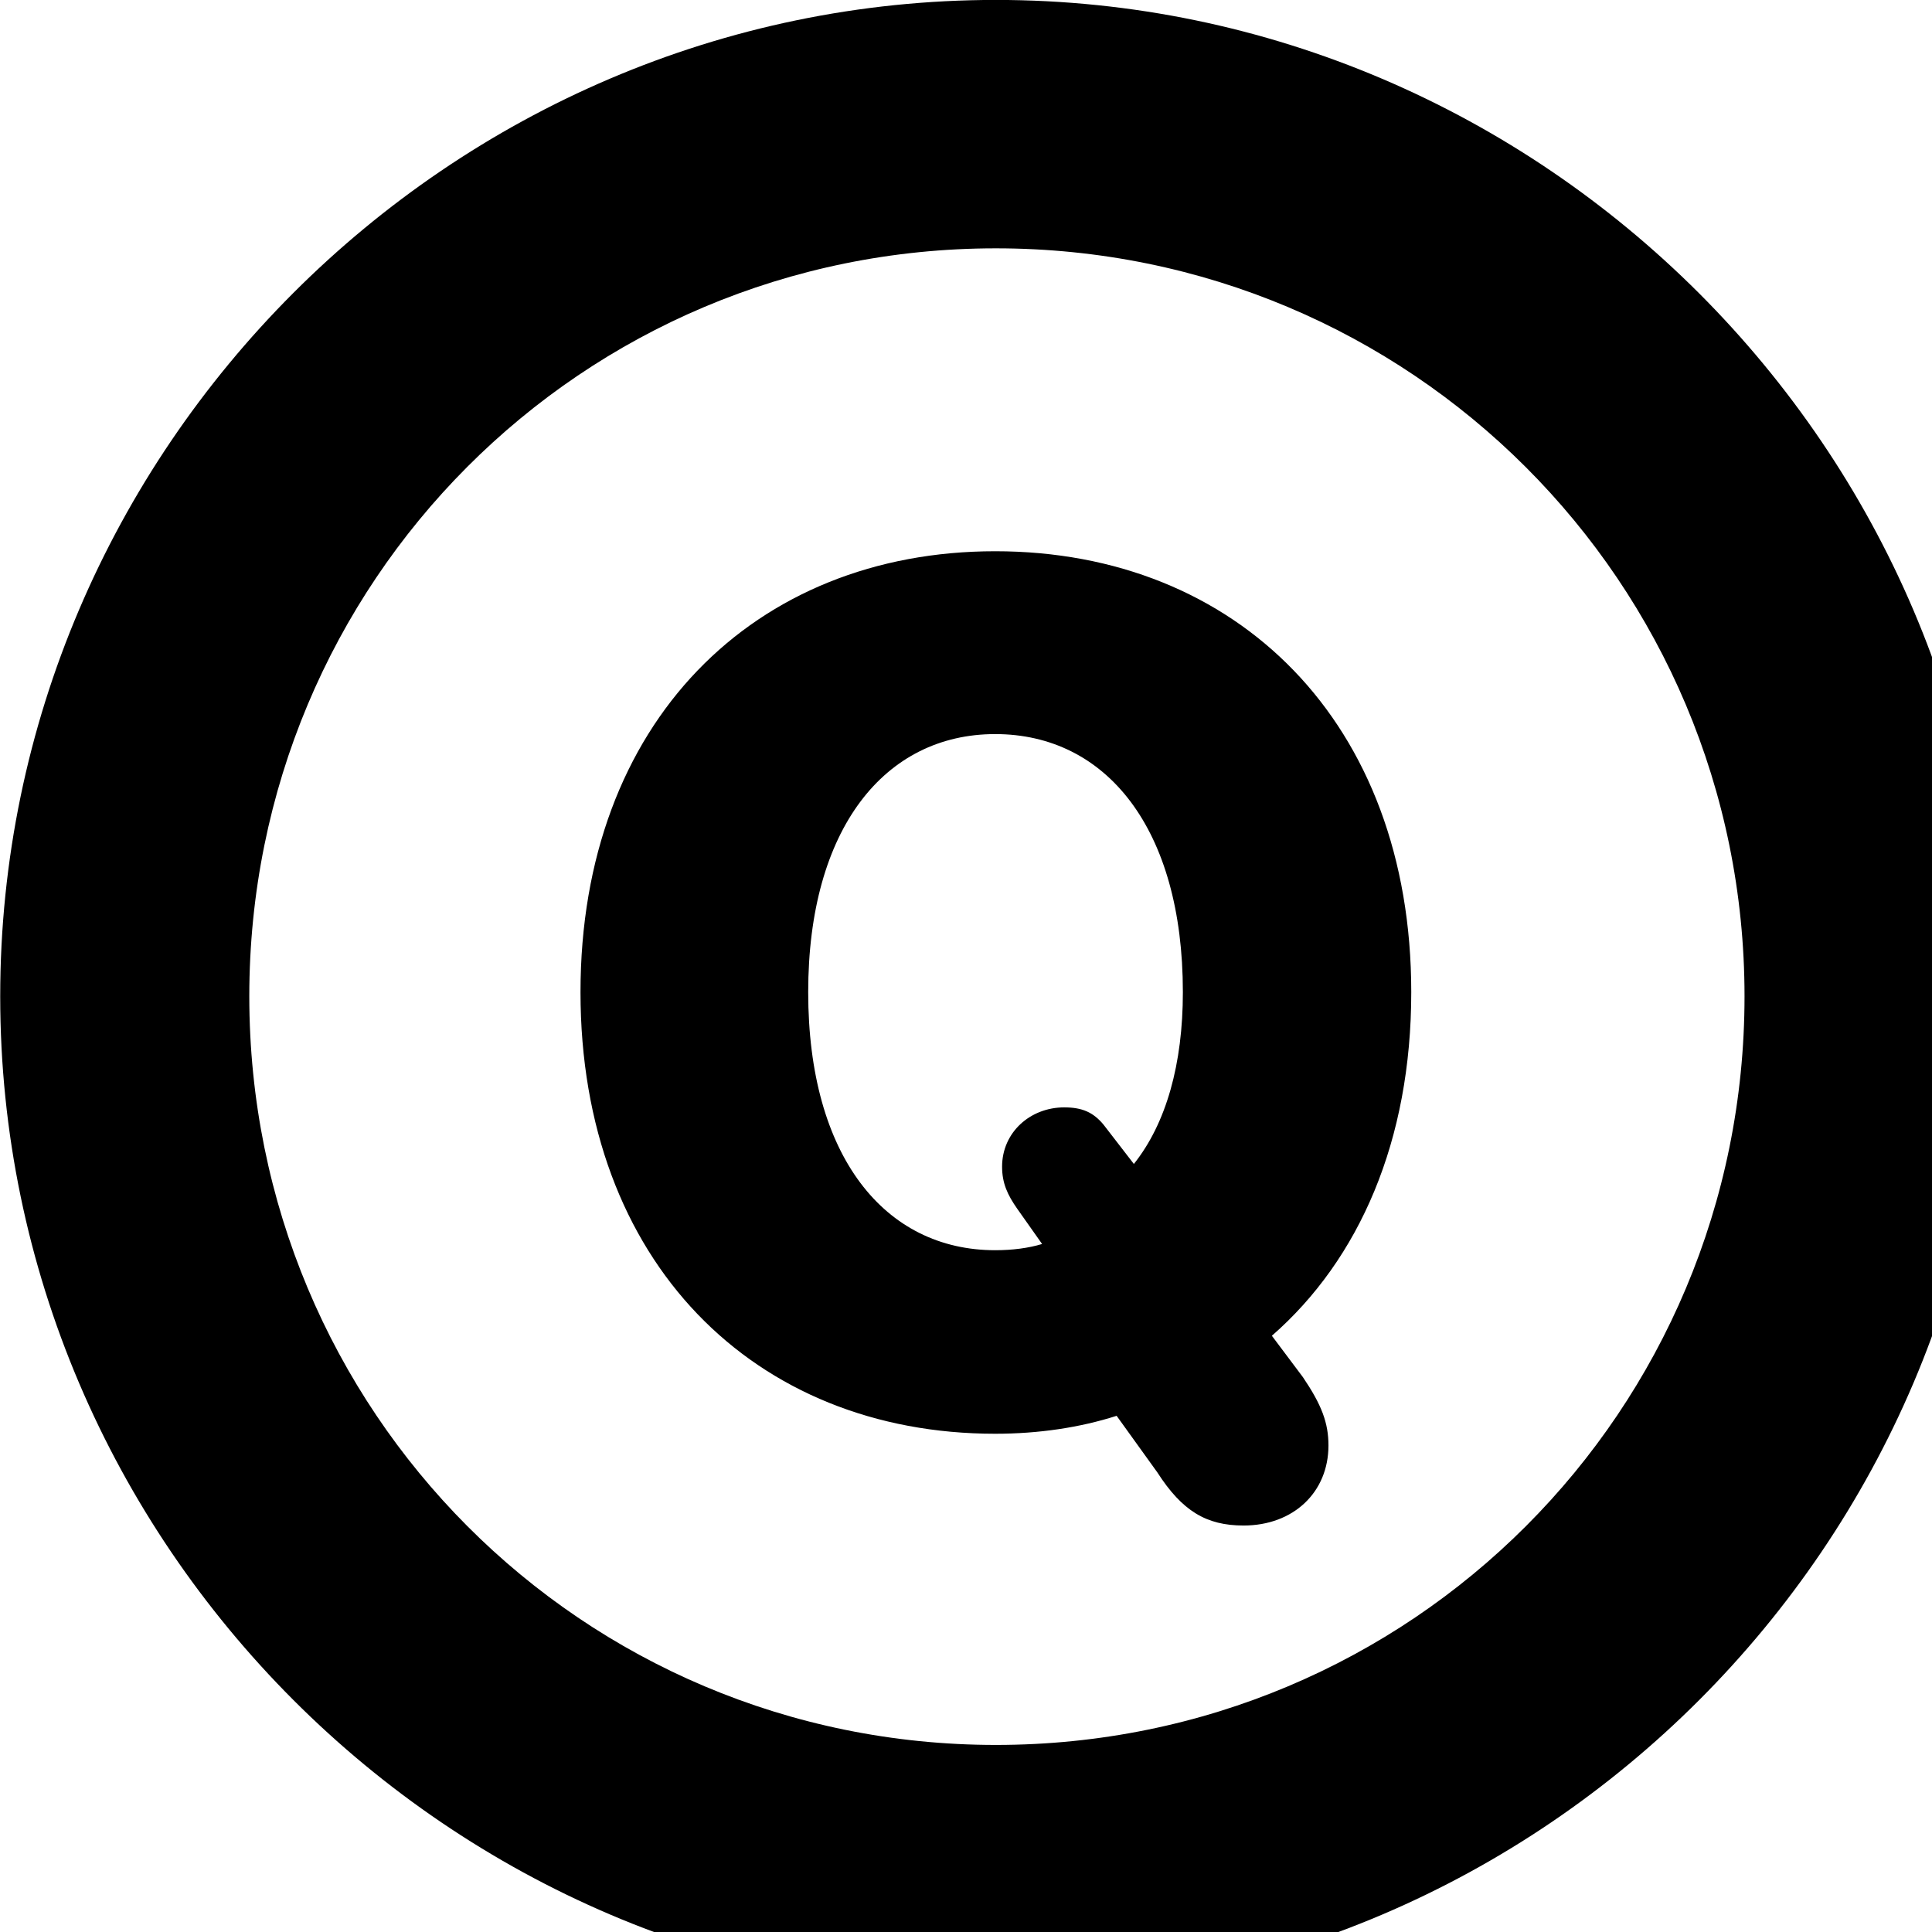 <svg xmlns="http://www.w3.org/2000/svg" viewBox="0 0 28 28" width="28" height="28">
  <path d="M14.433 28.889C22.363 28.889 28.873 22.369 28.873 14.439C28.873 6.519 22.353 -0.001 14.433 -0.001C6.513 -0.001 0.003 6.519 0.003 14.439C0.003 22.369 6.523 28.889 14.433 28.889ZM14.433 25.289C8.433 25.289 3.613 20.449 3.613 14.439C3.613 8.439 8.423 3.599 14.433 3.599C20.443 3.599 25.283 8.439 25.283 14.439C25.283 20.449 20.453 25.289 14.433 25.289ZM14.423 20.779C15.053 20.779 15.653 20.689 16.183 20.519L16.773 21.339C17.133 21.899 17.483 22.109 18.023 22.109C18.743 22.109 19.253 21.629 19.253 20.949C19.253 20.619 19.153 20.359 18.883 19.959L18.433 19.359C19.703 18.249 20.453 16.529 20.453 14.379C20.453 10.469 17.923 7.989 14.423 7.989C10.933 7.989 8.413 10.469 8.413 14.379C8.413 18.289 10.933 20.779 14.423 20.779ZM14.423 18.119C12.823 18.119 11.713 16.759 11.713 14.379C11.713 12.009 12.823 10.639 14.423 10.639C16.033 10.639 17.143 12.009 17.143 14.379C17.143 15.419 16.903 16.279 16.433 16.869L15.993 16.299C15.843 16.119 15.683 16.049 15.423 16.049C14.933 16.049 14.523 16.409 14.523 16.909C14.523 17.149 14.603 17.319 14.743 17.519L15.103 18.029C14.903 18.089 14.673 18.119 14.423 18.119Z" />
</svg>